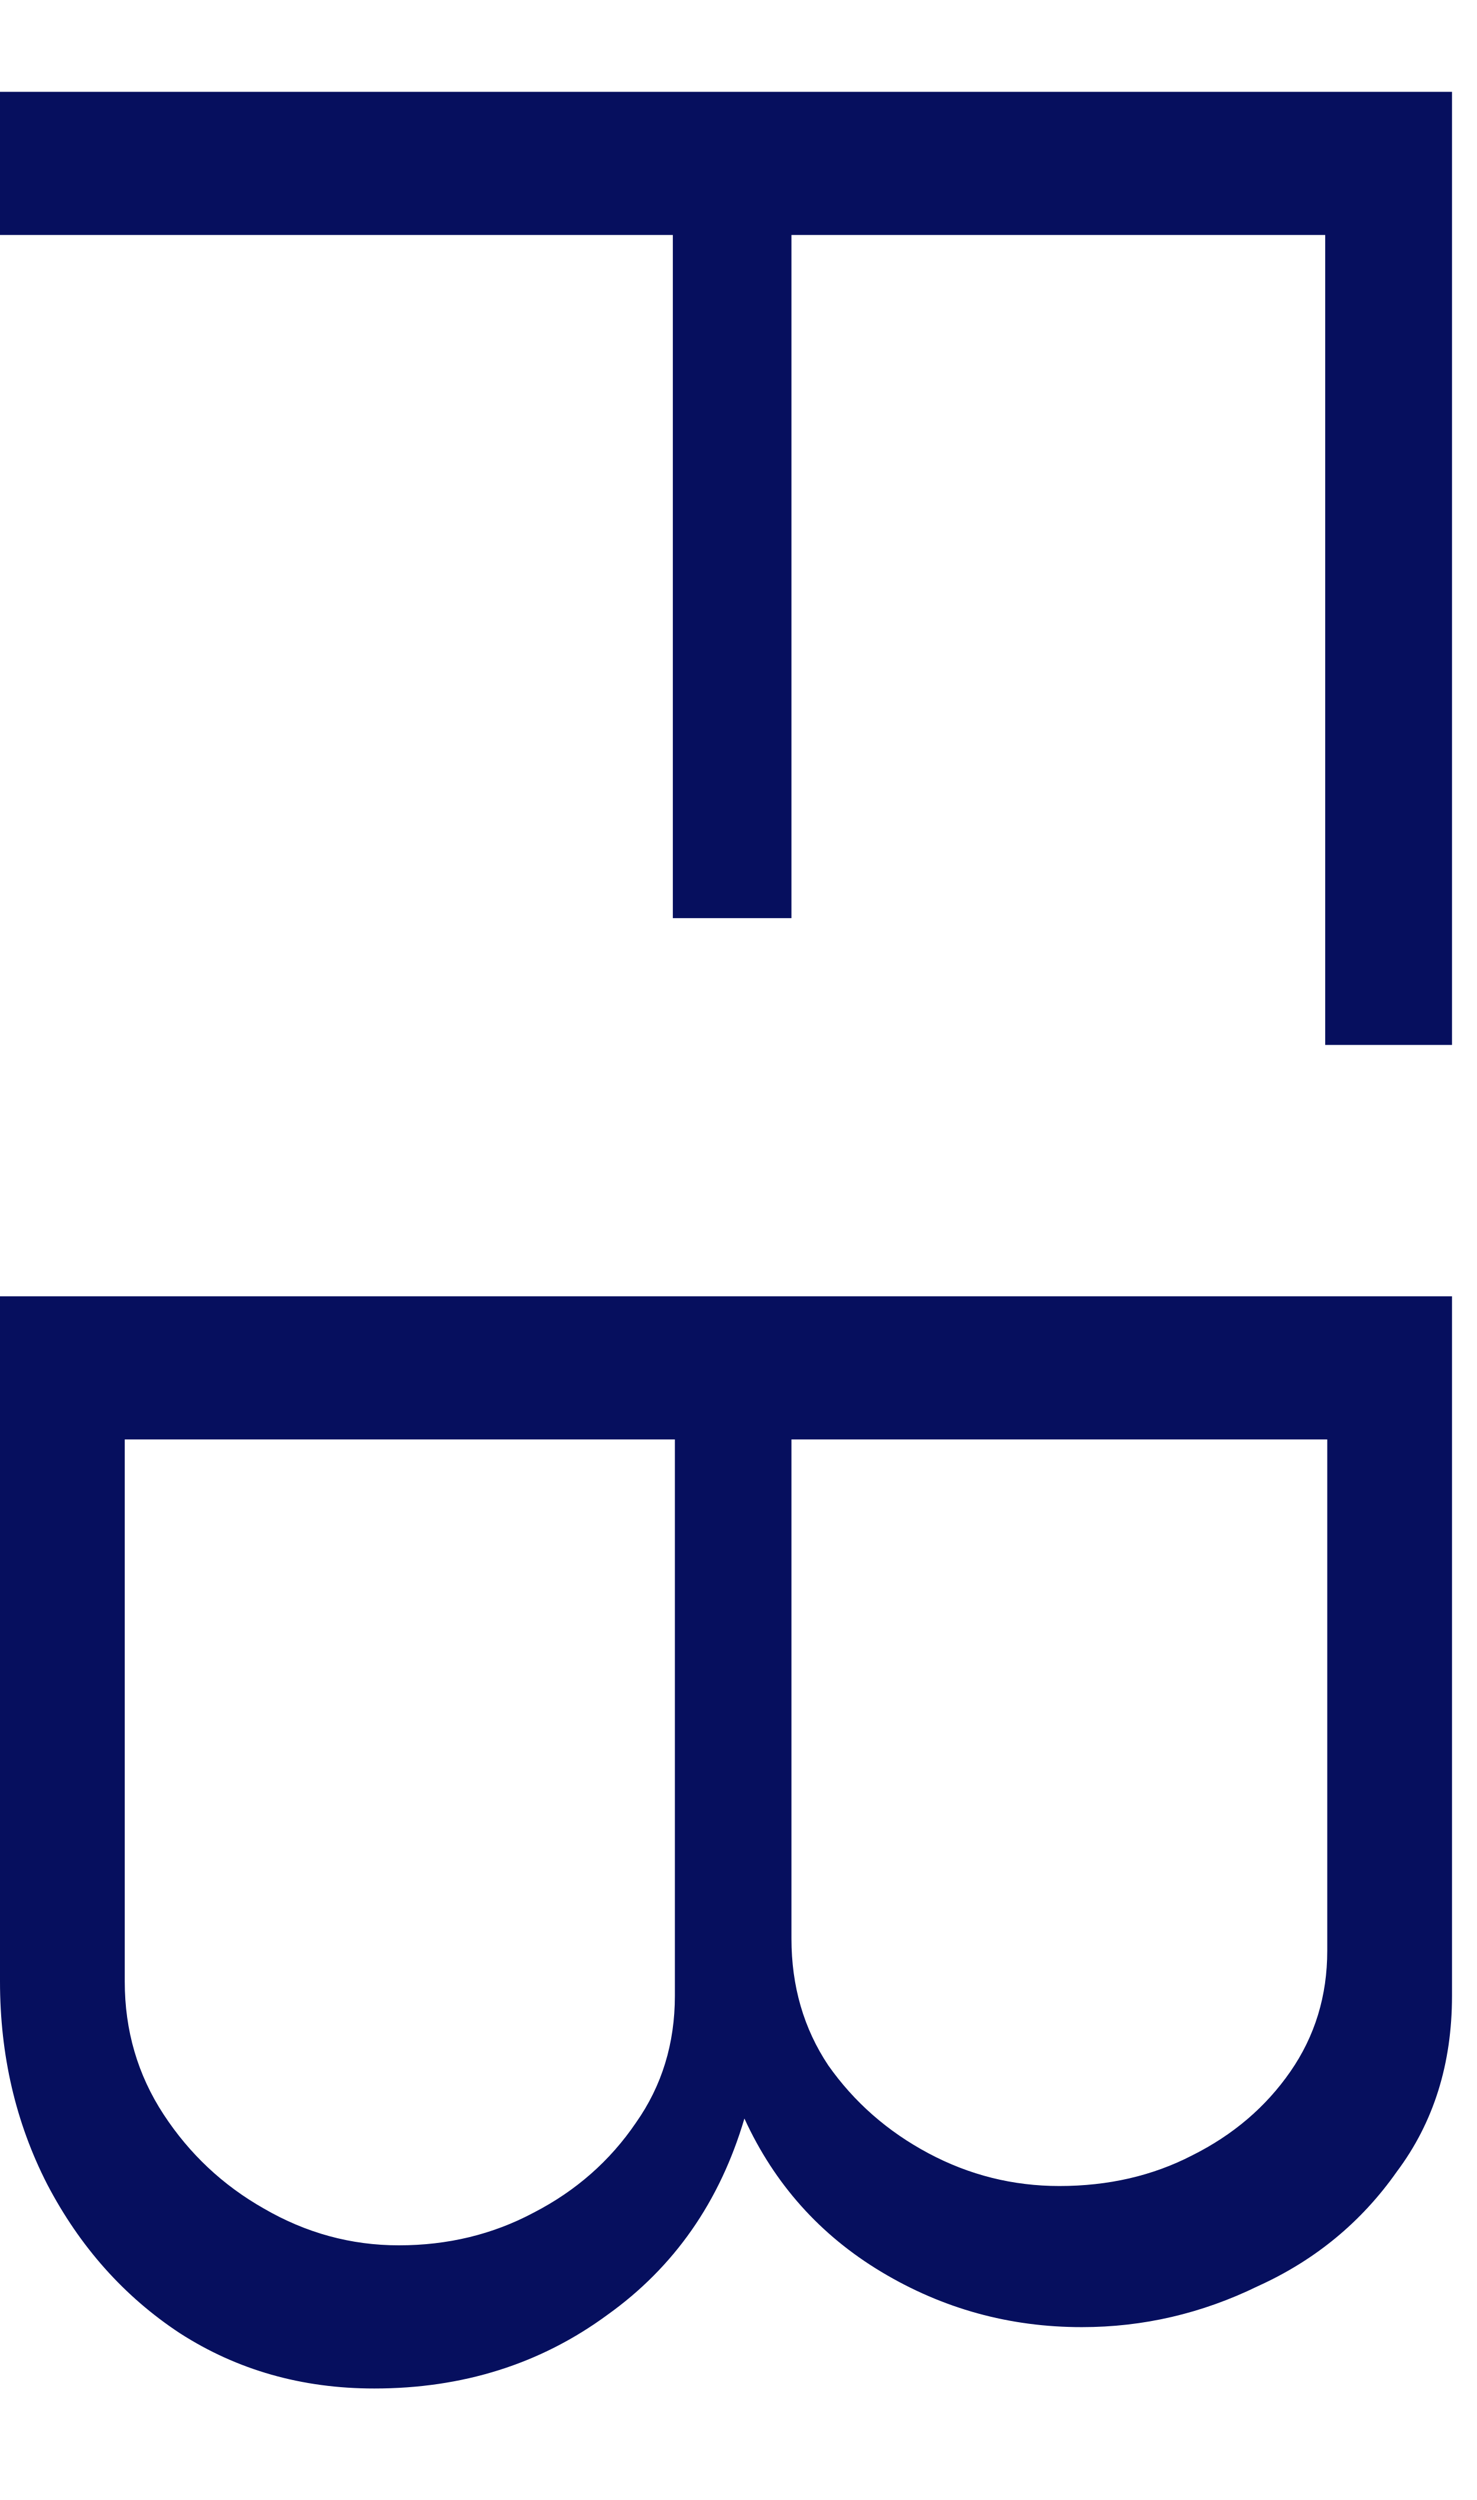 <svg width="13" height="22" viewBox="0 0 13 22" fill="none" xmlns="http://www.w3.org/2000/svg">
<path d="M-7.90326e-08 0.808L12.78 0.808L12.78 9.196L11.664 9.196L11.664 2.068L6.966 2.068L6.966 8.08L5.922 8.08L5.922 2.068L-1.34109e-07 2.068L-7.90326e-08 0.808ZM3.294 21.02C2.658 21.02 2.088 20.858 1.584 20.534C1.092 20.21 0.702 19.772 0.414 19.22C0.138 18.68 -8.34261e-07 18.086 -8.05936e-07 17.438L-5.42356e-07 11.408L12.78 11.408L12.78 17.564C12.78 18.164 12.618 18.68 12.294 19.112C11.982 19.556 11.574 19.892 11.07 20.12C10.578 20.36 10.062 20.48 9.522 20.48C8.886 20.48 8.298 20.318 7.758 19.994C7.218 19.67 6.816 19.22 6.552 18.644C6.336 19.376 5.934 19.952 5.346 20.372C4.758 20.804 4.074 21.02 3.294 21.02ZM3.51 19.76C3.942 19.76 4.338 19.664 4.698 19.472C5.07 19.28 5.37 19.016 5.598 18.68C5.826 18.356 5.94 17.984 5.94 17.564L5.94 12.668L1.098 12.668L1.098 17.438C1.098 17.87 1.212 18.26 1.44 18.608C1.668 18.956 1.962 19.232 2.322 19.436C2.694 19.652 3.09 19.76 3.51 19.76ZM11.682 12.668L6.966 12.668L6.966 17.06C6.966 17.48 7.074 17.852 7.29 18.176C7.518 18.5 7.812 18.758 8.172 18.95C8.532 19.142 8.916 19.238 9.324 19.238C9.756 19.238 10.146 19.148 10.494 18.968C10.854 18.788 11.142 18.542 11.358 18.23C11.574 17.918 11.682 17.564 11.682 17.168L11.682 12.668Z" fill="#060F5E"/>
</svg>

